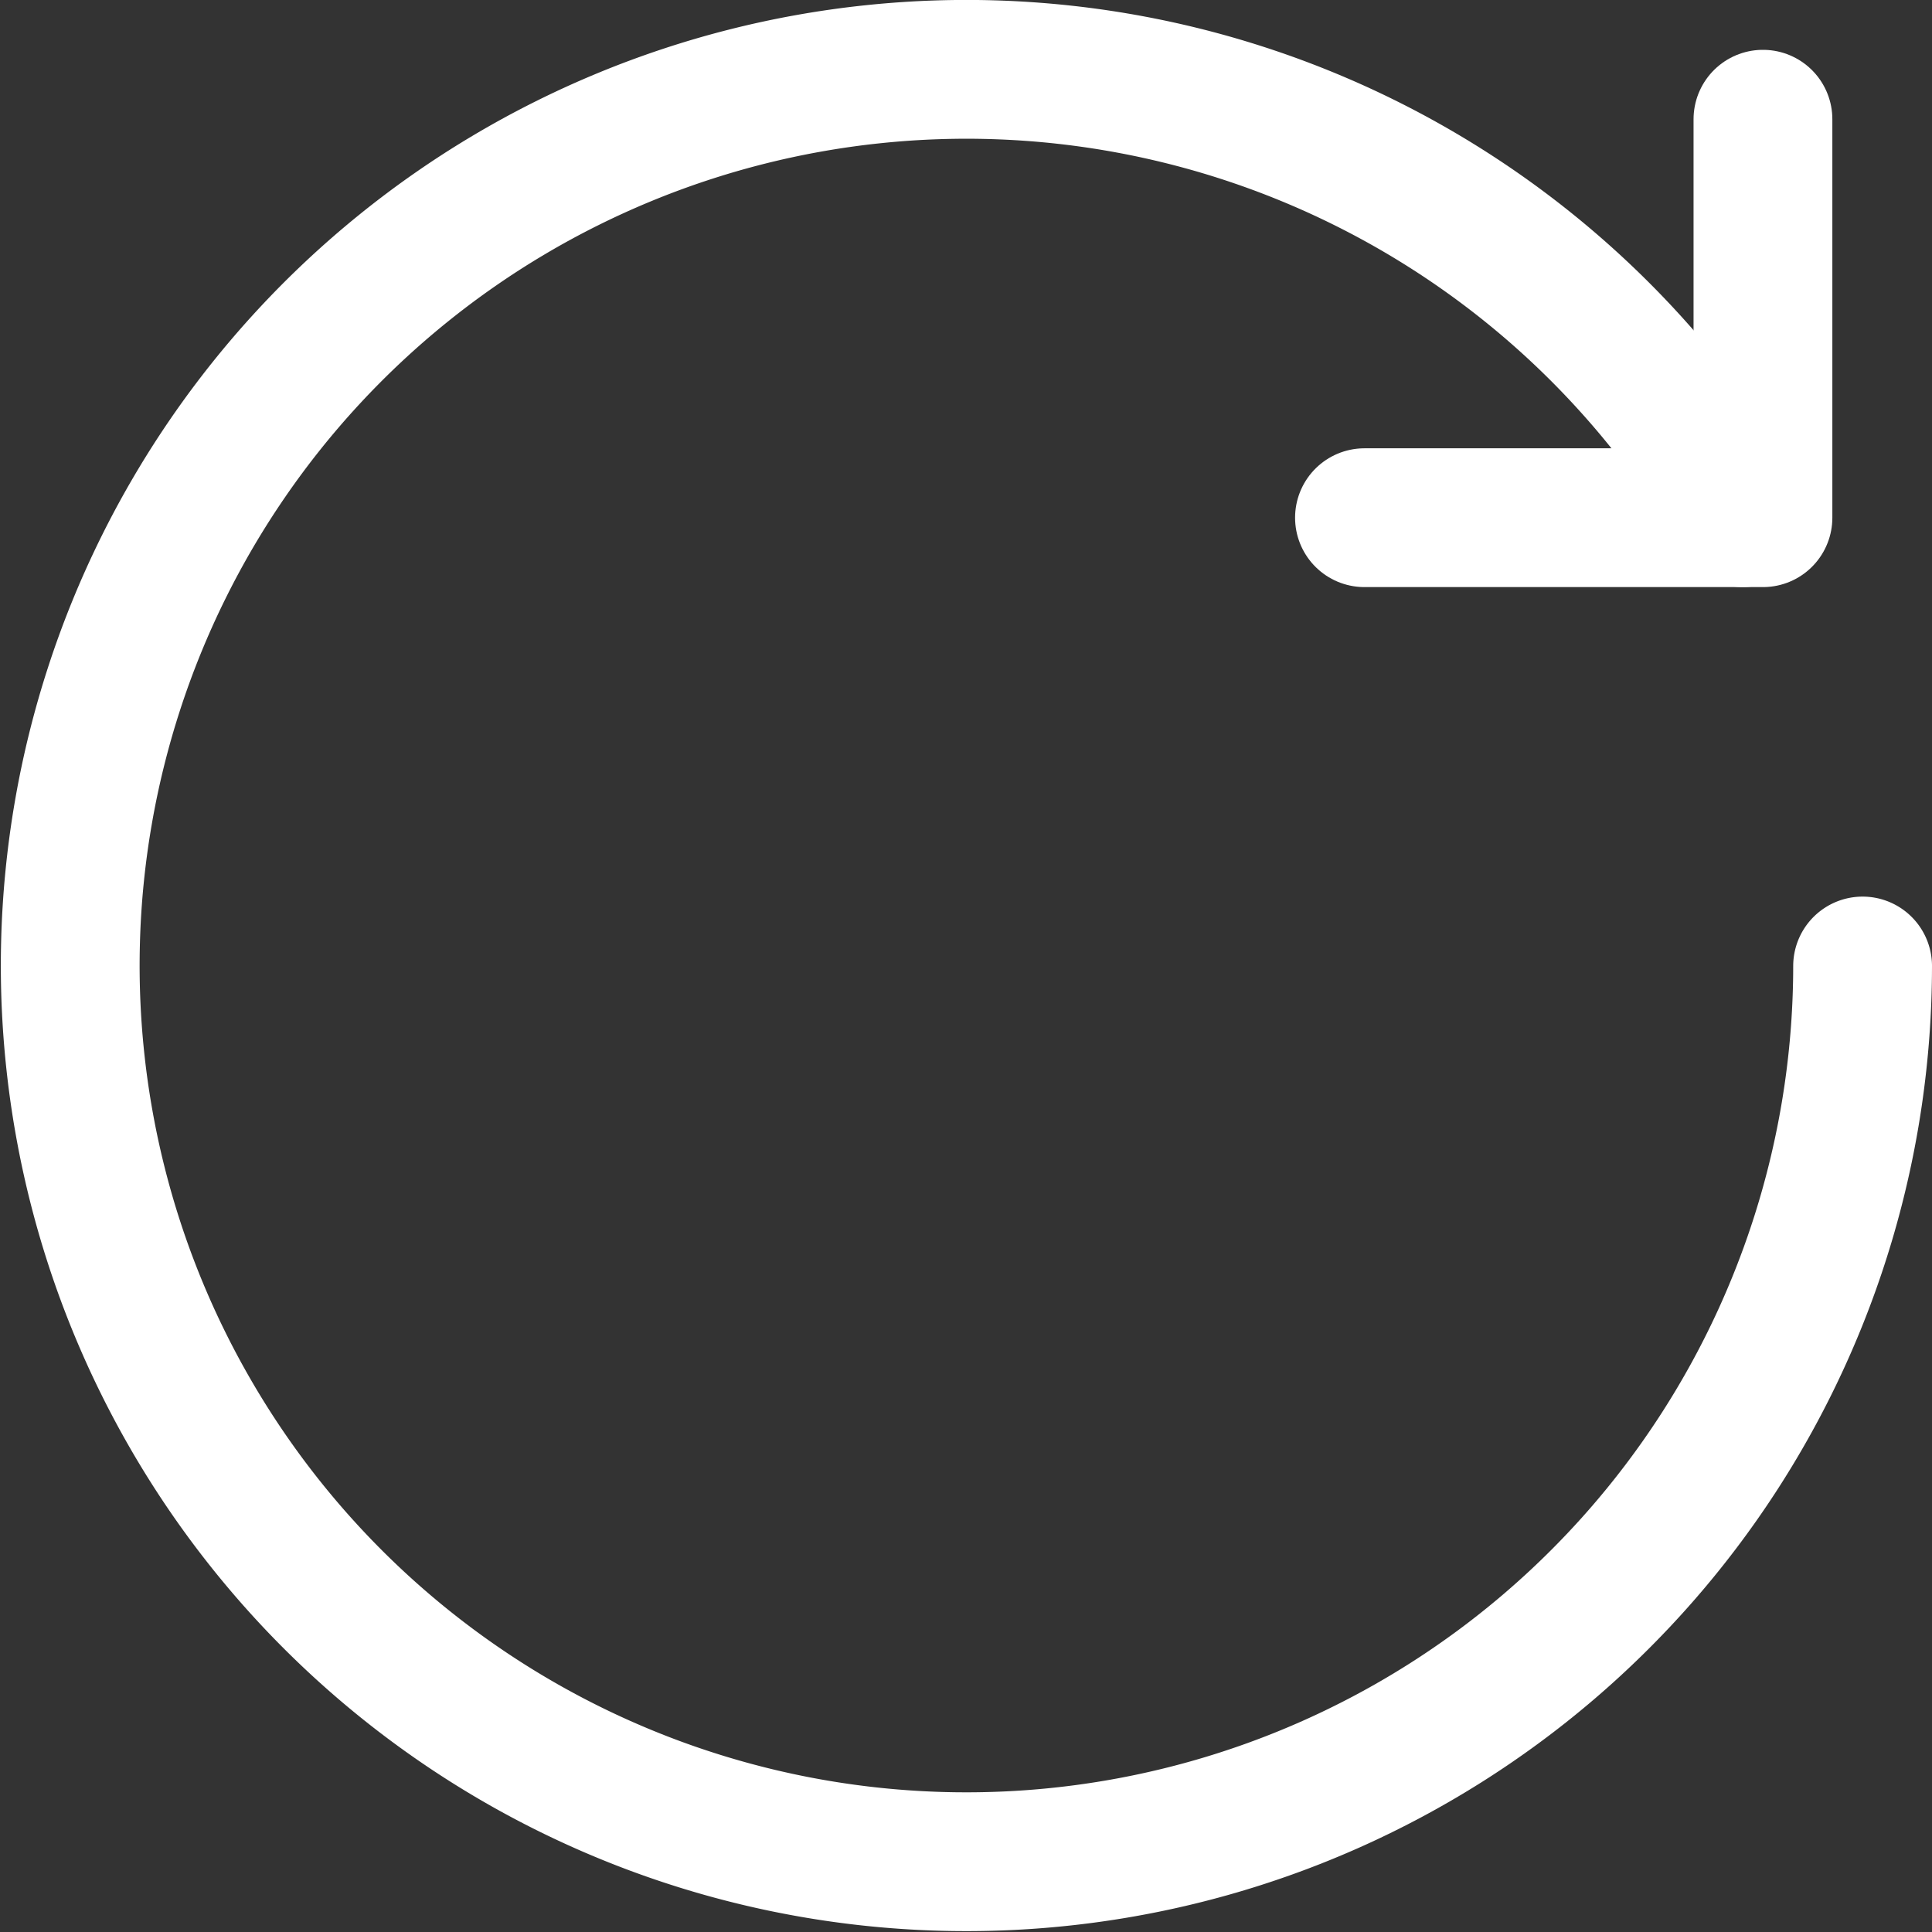 <svg xmlns="http://www.w3.org/2000/svg" width="13.92" height="13.92" viewBox="0 0 13.92 13.92">
  <rect x="0" y="0" width="13.92" height="13.92" fill="#333333" stroke="none"/>
  <g id="refresh" transform="translate(-2.5 -2.5)">
    <path id="Path_550" data-name="Path 550" d="M15.92,9.46a6.457,6.457,0,1,1-.864-3.23" fill="none" stroke="#fff" stroke-linecap="round" stroke-linejoin="round" stroke-width="1"/>
    <path id="Path_551" data-name="Path 551" d="M18.871,3.5V6.371H16" transform="translate(-3.669 -0.141)" fill="none" stroke="#fff" stroke-linecap="round" stroke-linejoin="round" stroke-width="1"/>
  </g>
</svg>

